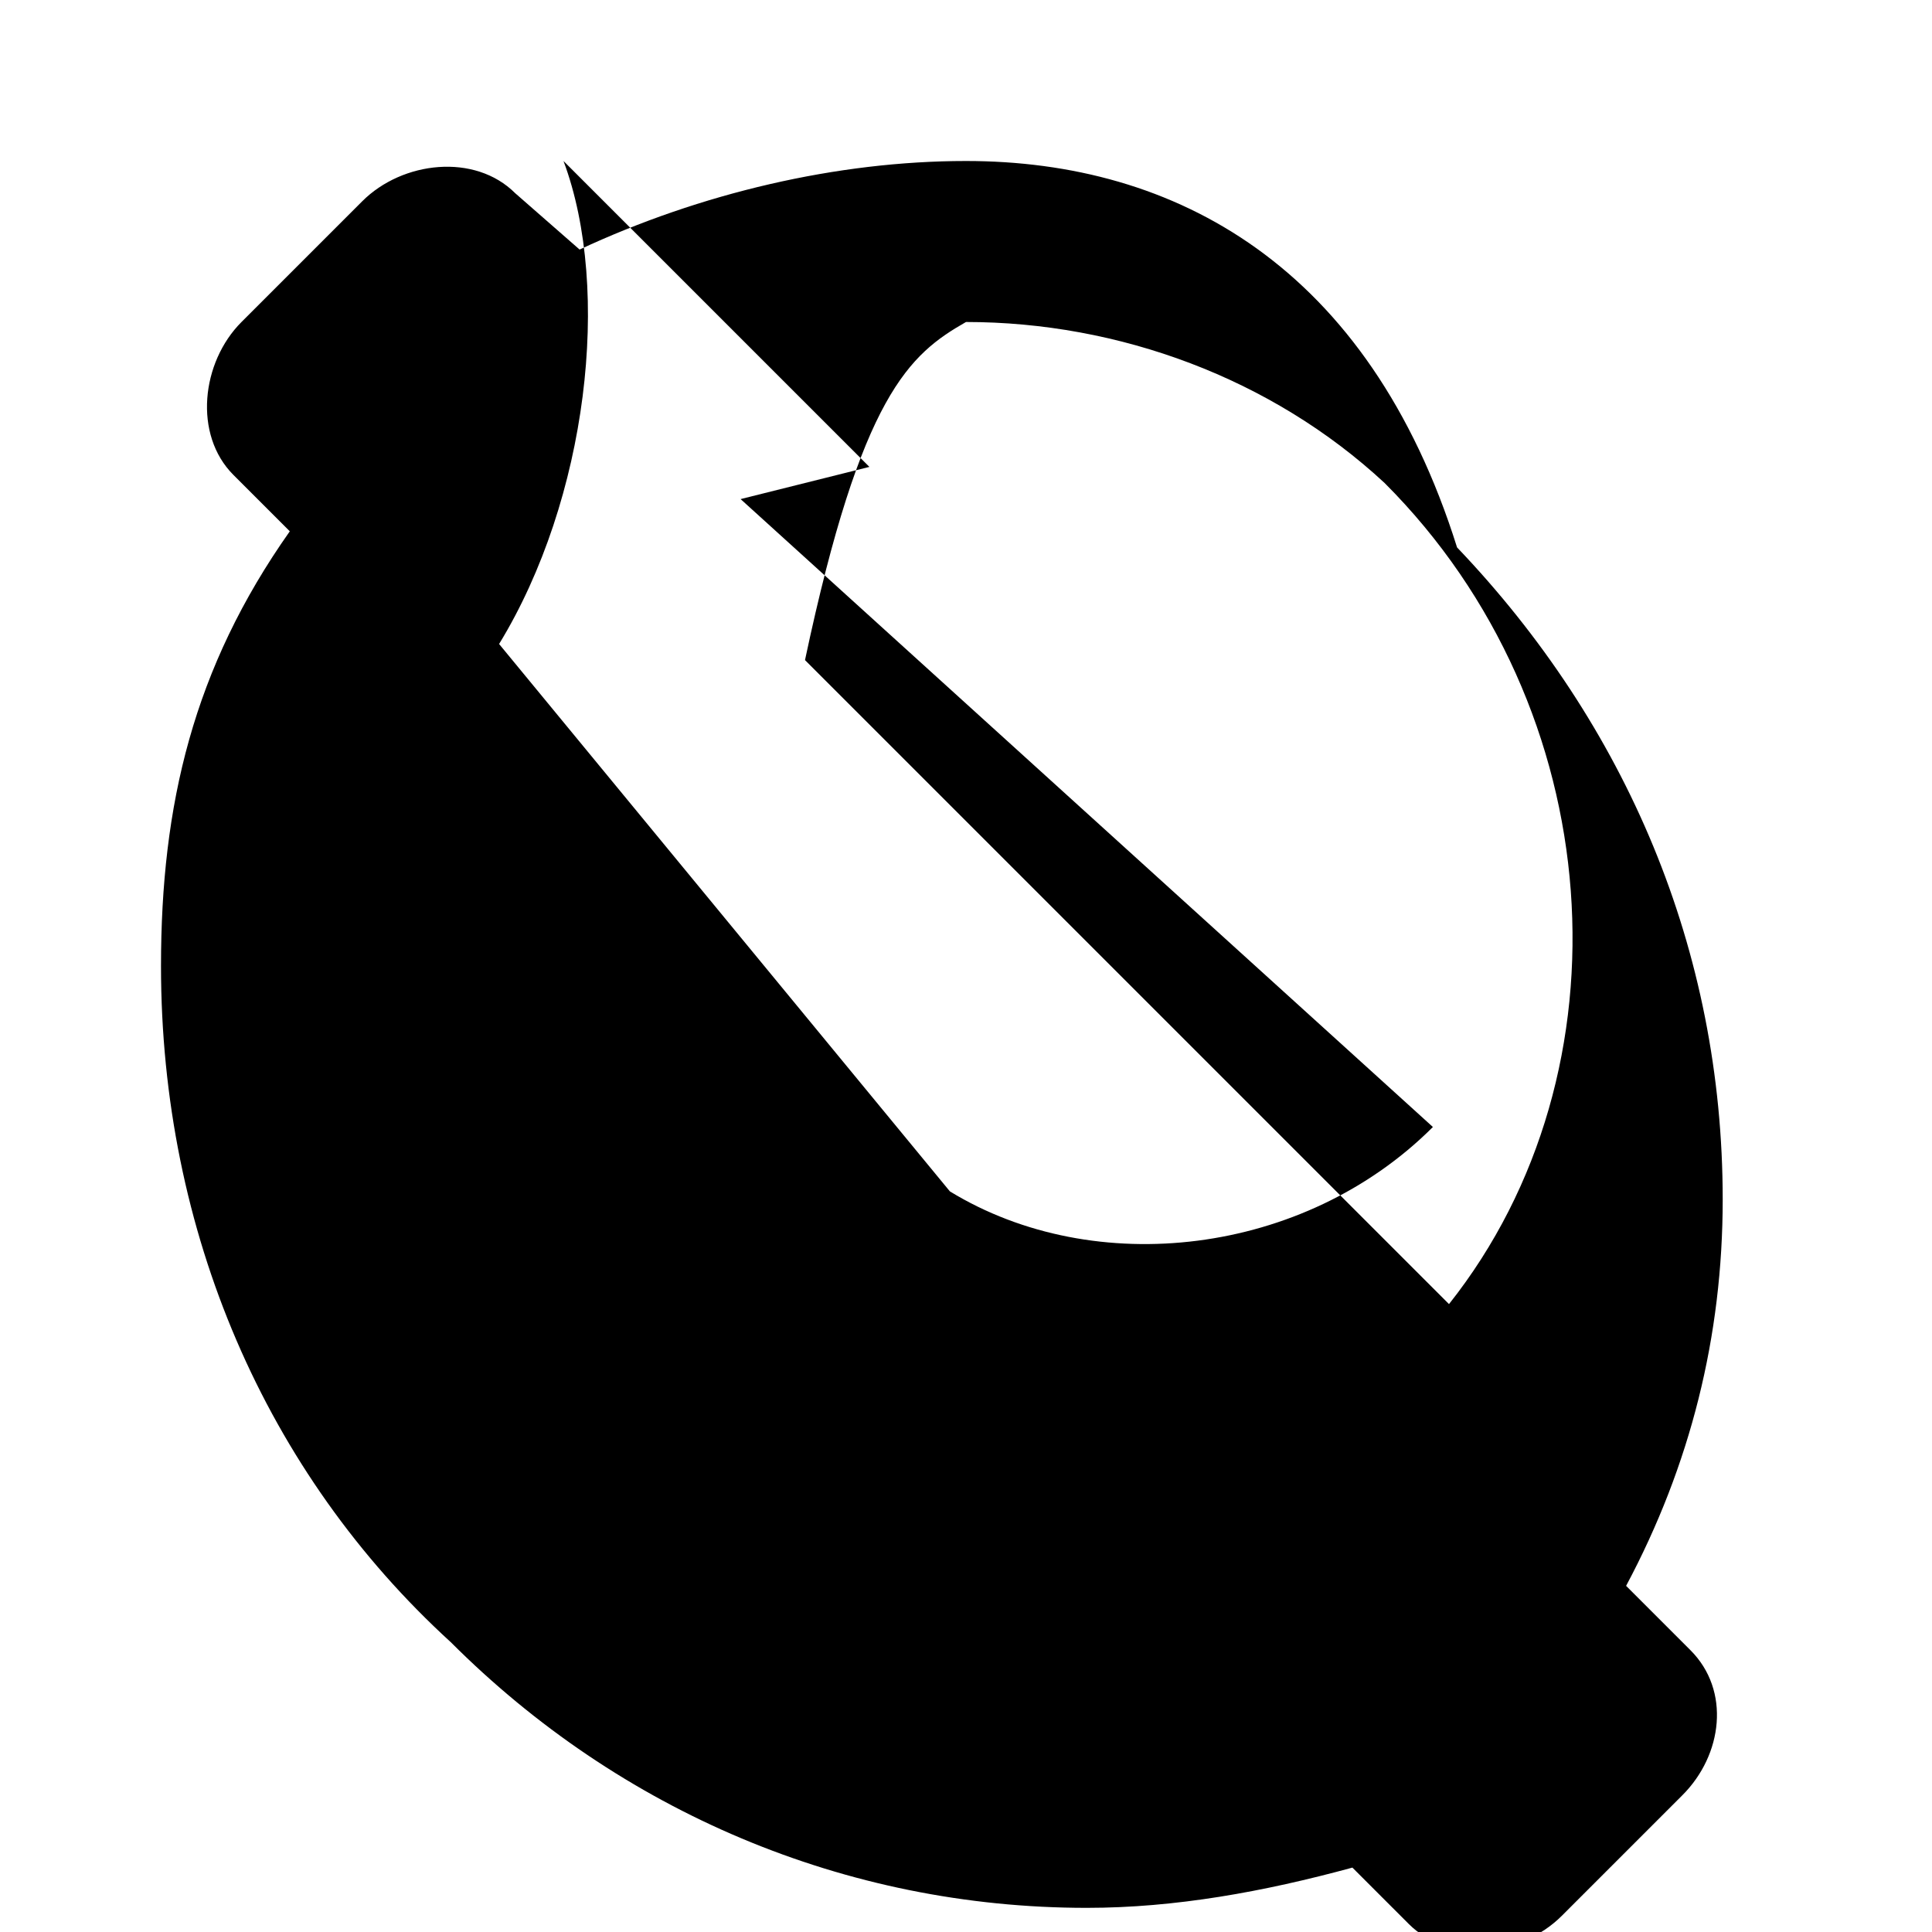 <svg xmlns="http://www.w3.org/2000/svg" viewBox="0 0 24 24" fill="currentColor" width="24" height="24">
  <path d="M12 2C10.4 2 8.7 2.4 7.2 3.1L6.4 2.4C5.9 1.9 5 2 4.5 2.5L3 4c-.5.5-.6 1.4-.1 1.9l.7.7C2.4 8.3 2 10 2 12c0 3.3 1.3 6.3 3.6 8.4 2.1 2.1 4.9 3.3 7.9 3.3 1.1 0 2.2-.2 3.3-.5l.7.7c.5.5 1.4.4 1.9-.1l1.5-1.5c.5-.5.6-1.3.1-1.8l-.8-.8c.8-1.5 1.2-3.1 1.2-4.8 0-3.1-1.2-5.9-3.3-8.1C17 3.3 14.6 2 12 2zm0 2c1.9 0 3.8.7 5.2 2 2.8 2.8 3.1 7.3.8 10.2l-8-8C10.7 4.9 11.3 4.4 12 4zm-2.8 2.2L17.8 14c-1.6 1.6-4.2 1.9-6 .8L6.2 8c1.1-1.8 1.4-4.4.8-6l3.8 3.8z" />
</svg>
